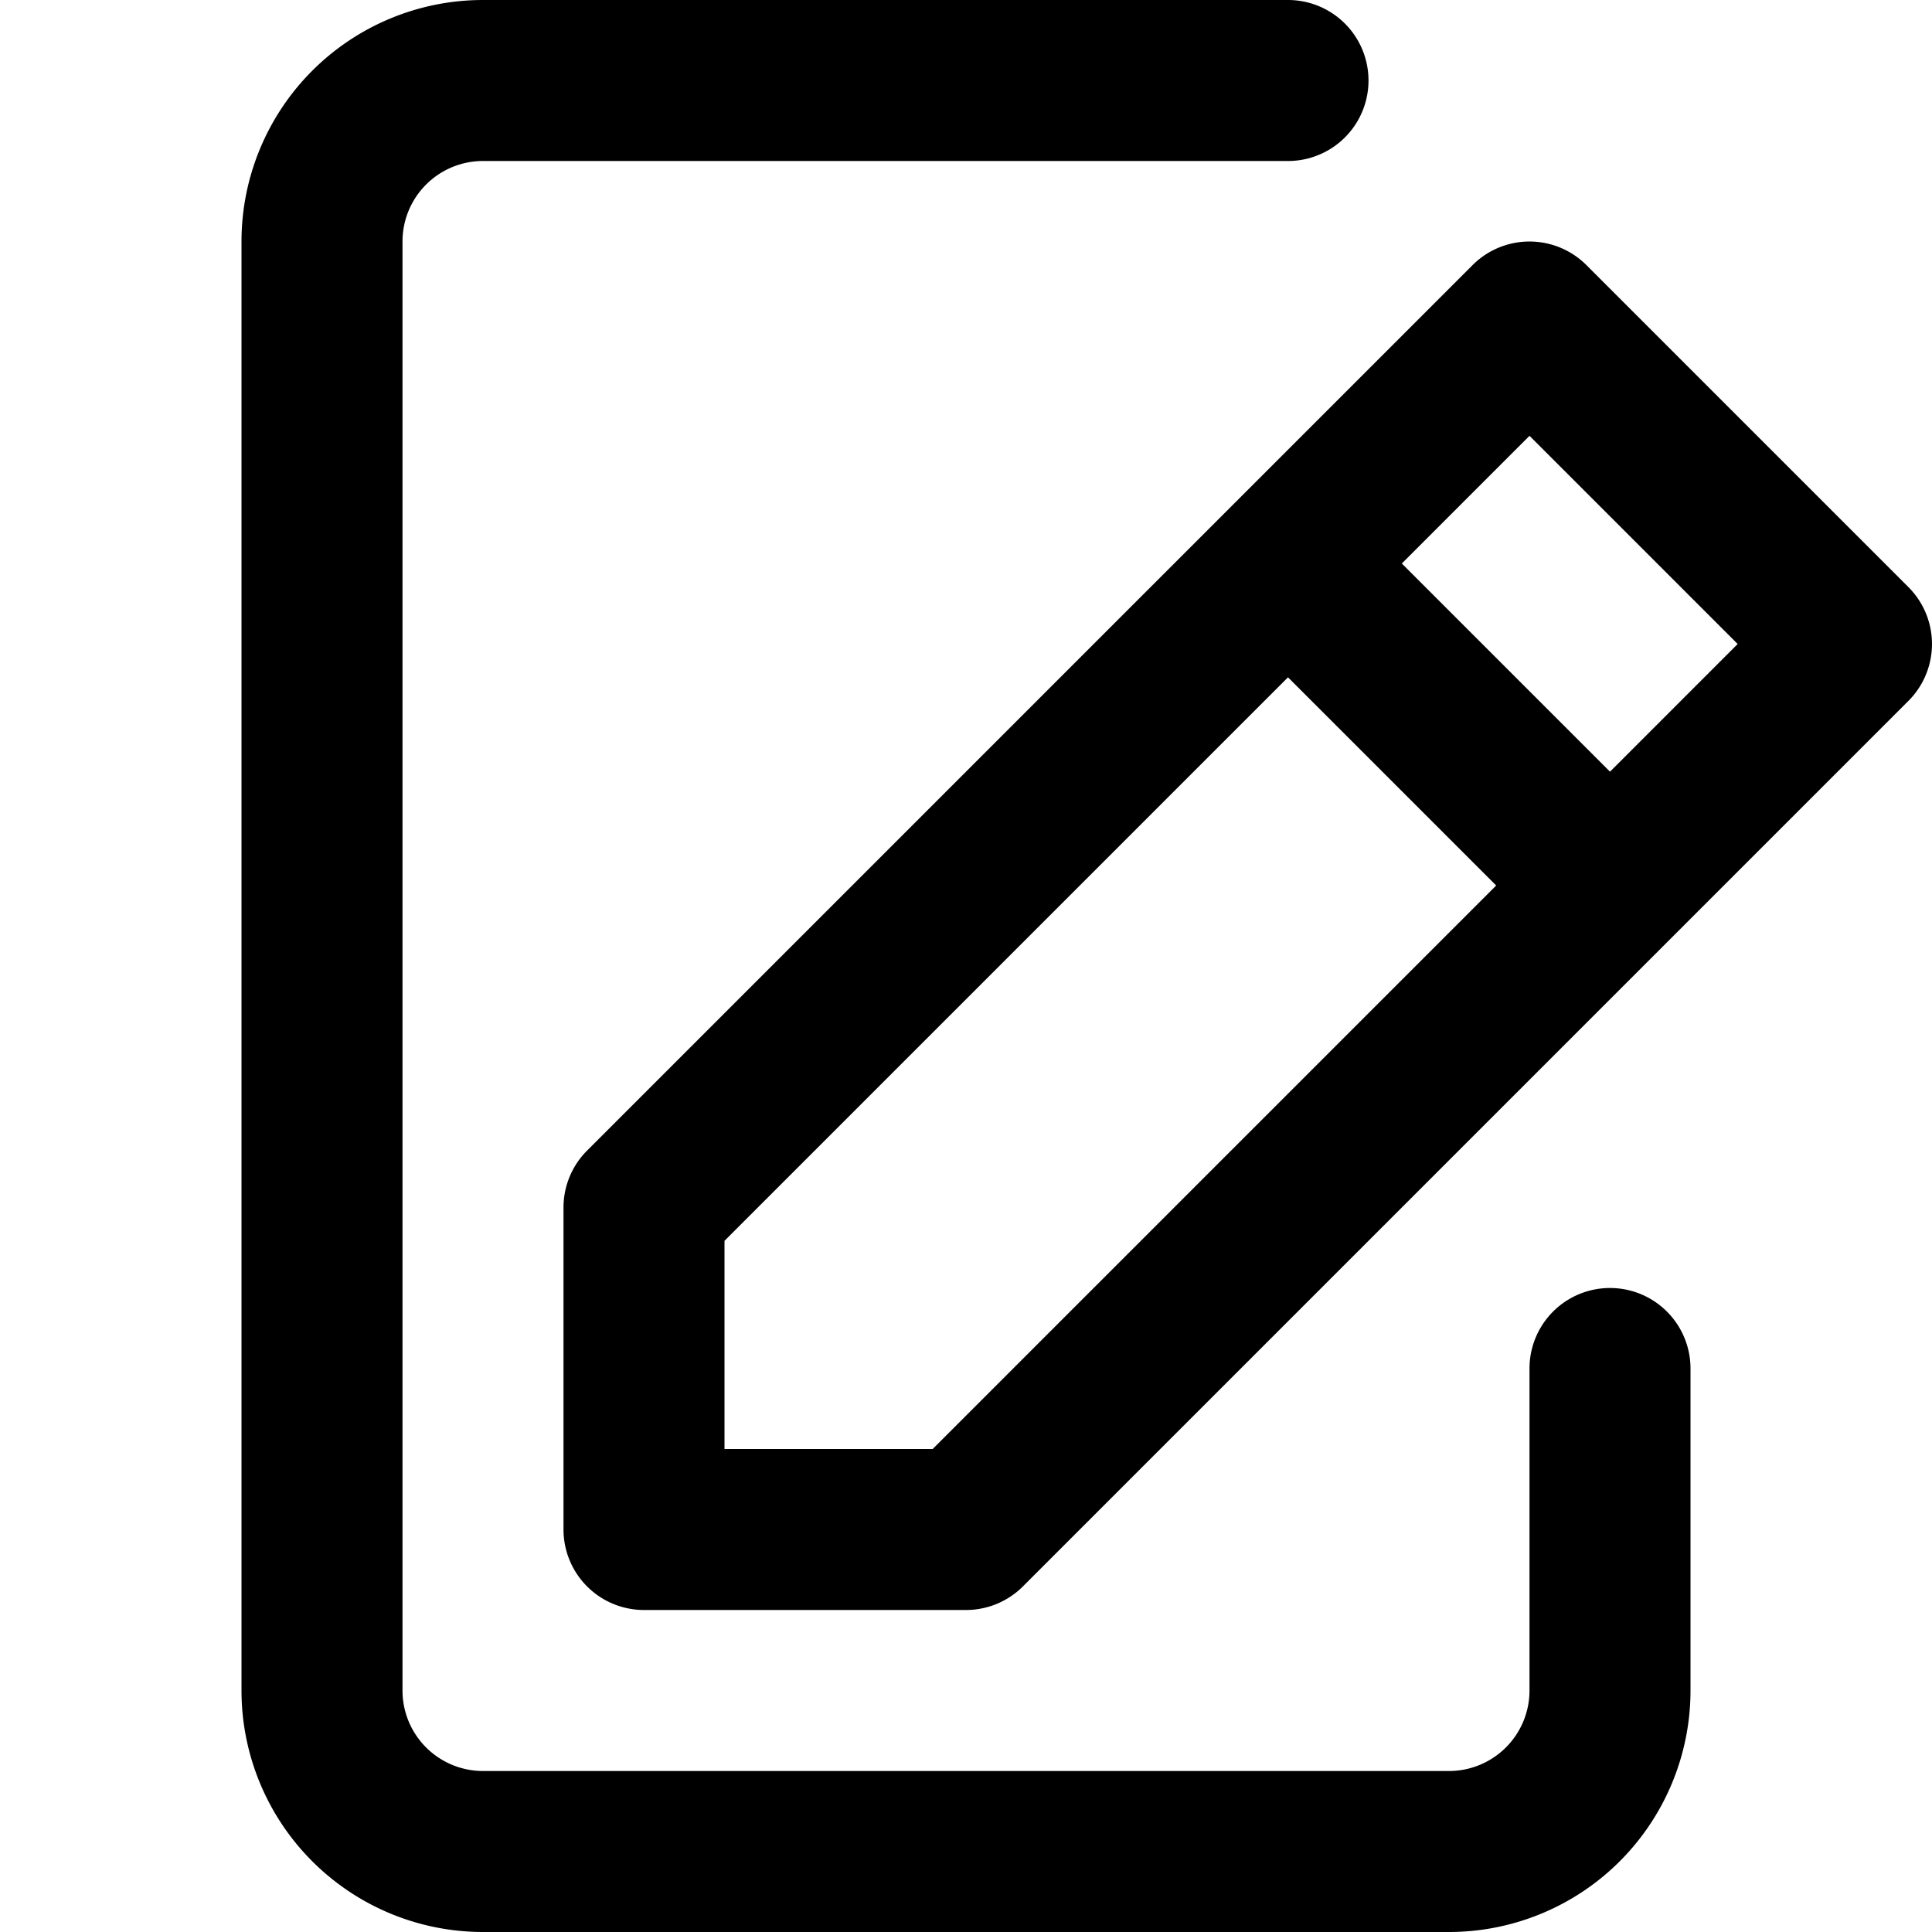 <?xml version="1.0" encoding="UTF-8"?><svg viewBox="0 0 24 24" xmlns="http://www.w3.org/2000/svg" role="icon" width="24" height="24"><title>Icons/24px/Fill</title><path d="M16 8.414l-7 7V18h2.586l7-7L16 8.414zM17.414 7L20 9.586 21.586 8 19 5.414 17.414 7zm-4.707 12.707A1 1 0 0112 20H8a1 1 0 01-1-1v-4a1 1 0 01.293-.707l11-11a1 1 0 011.414 0l4 4a1 1 0 010 1.414l-11 11zM16 0a1 1 0 010 2H6a1 1 0 00-1 1v18a1 1 0 001 1h12a1 1 0 001-1v-4a1 1 0 012 0v4a3 3 0 01-3 3H6a3 3 0 01-3-3V3a3 3 0 013-3h10z"/></svg>
